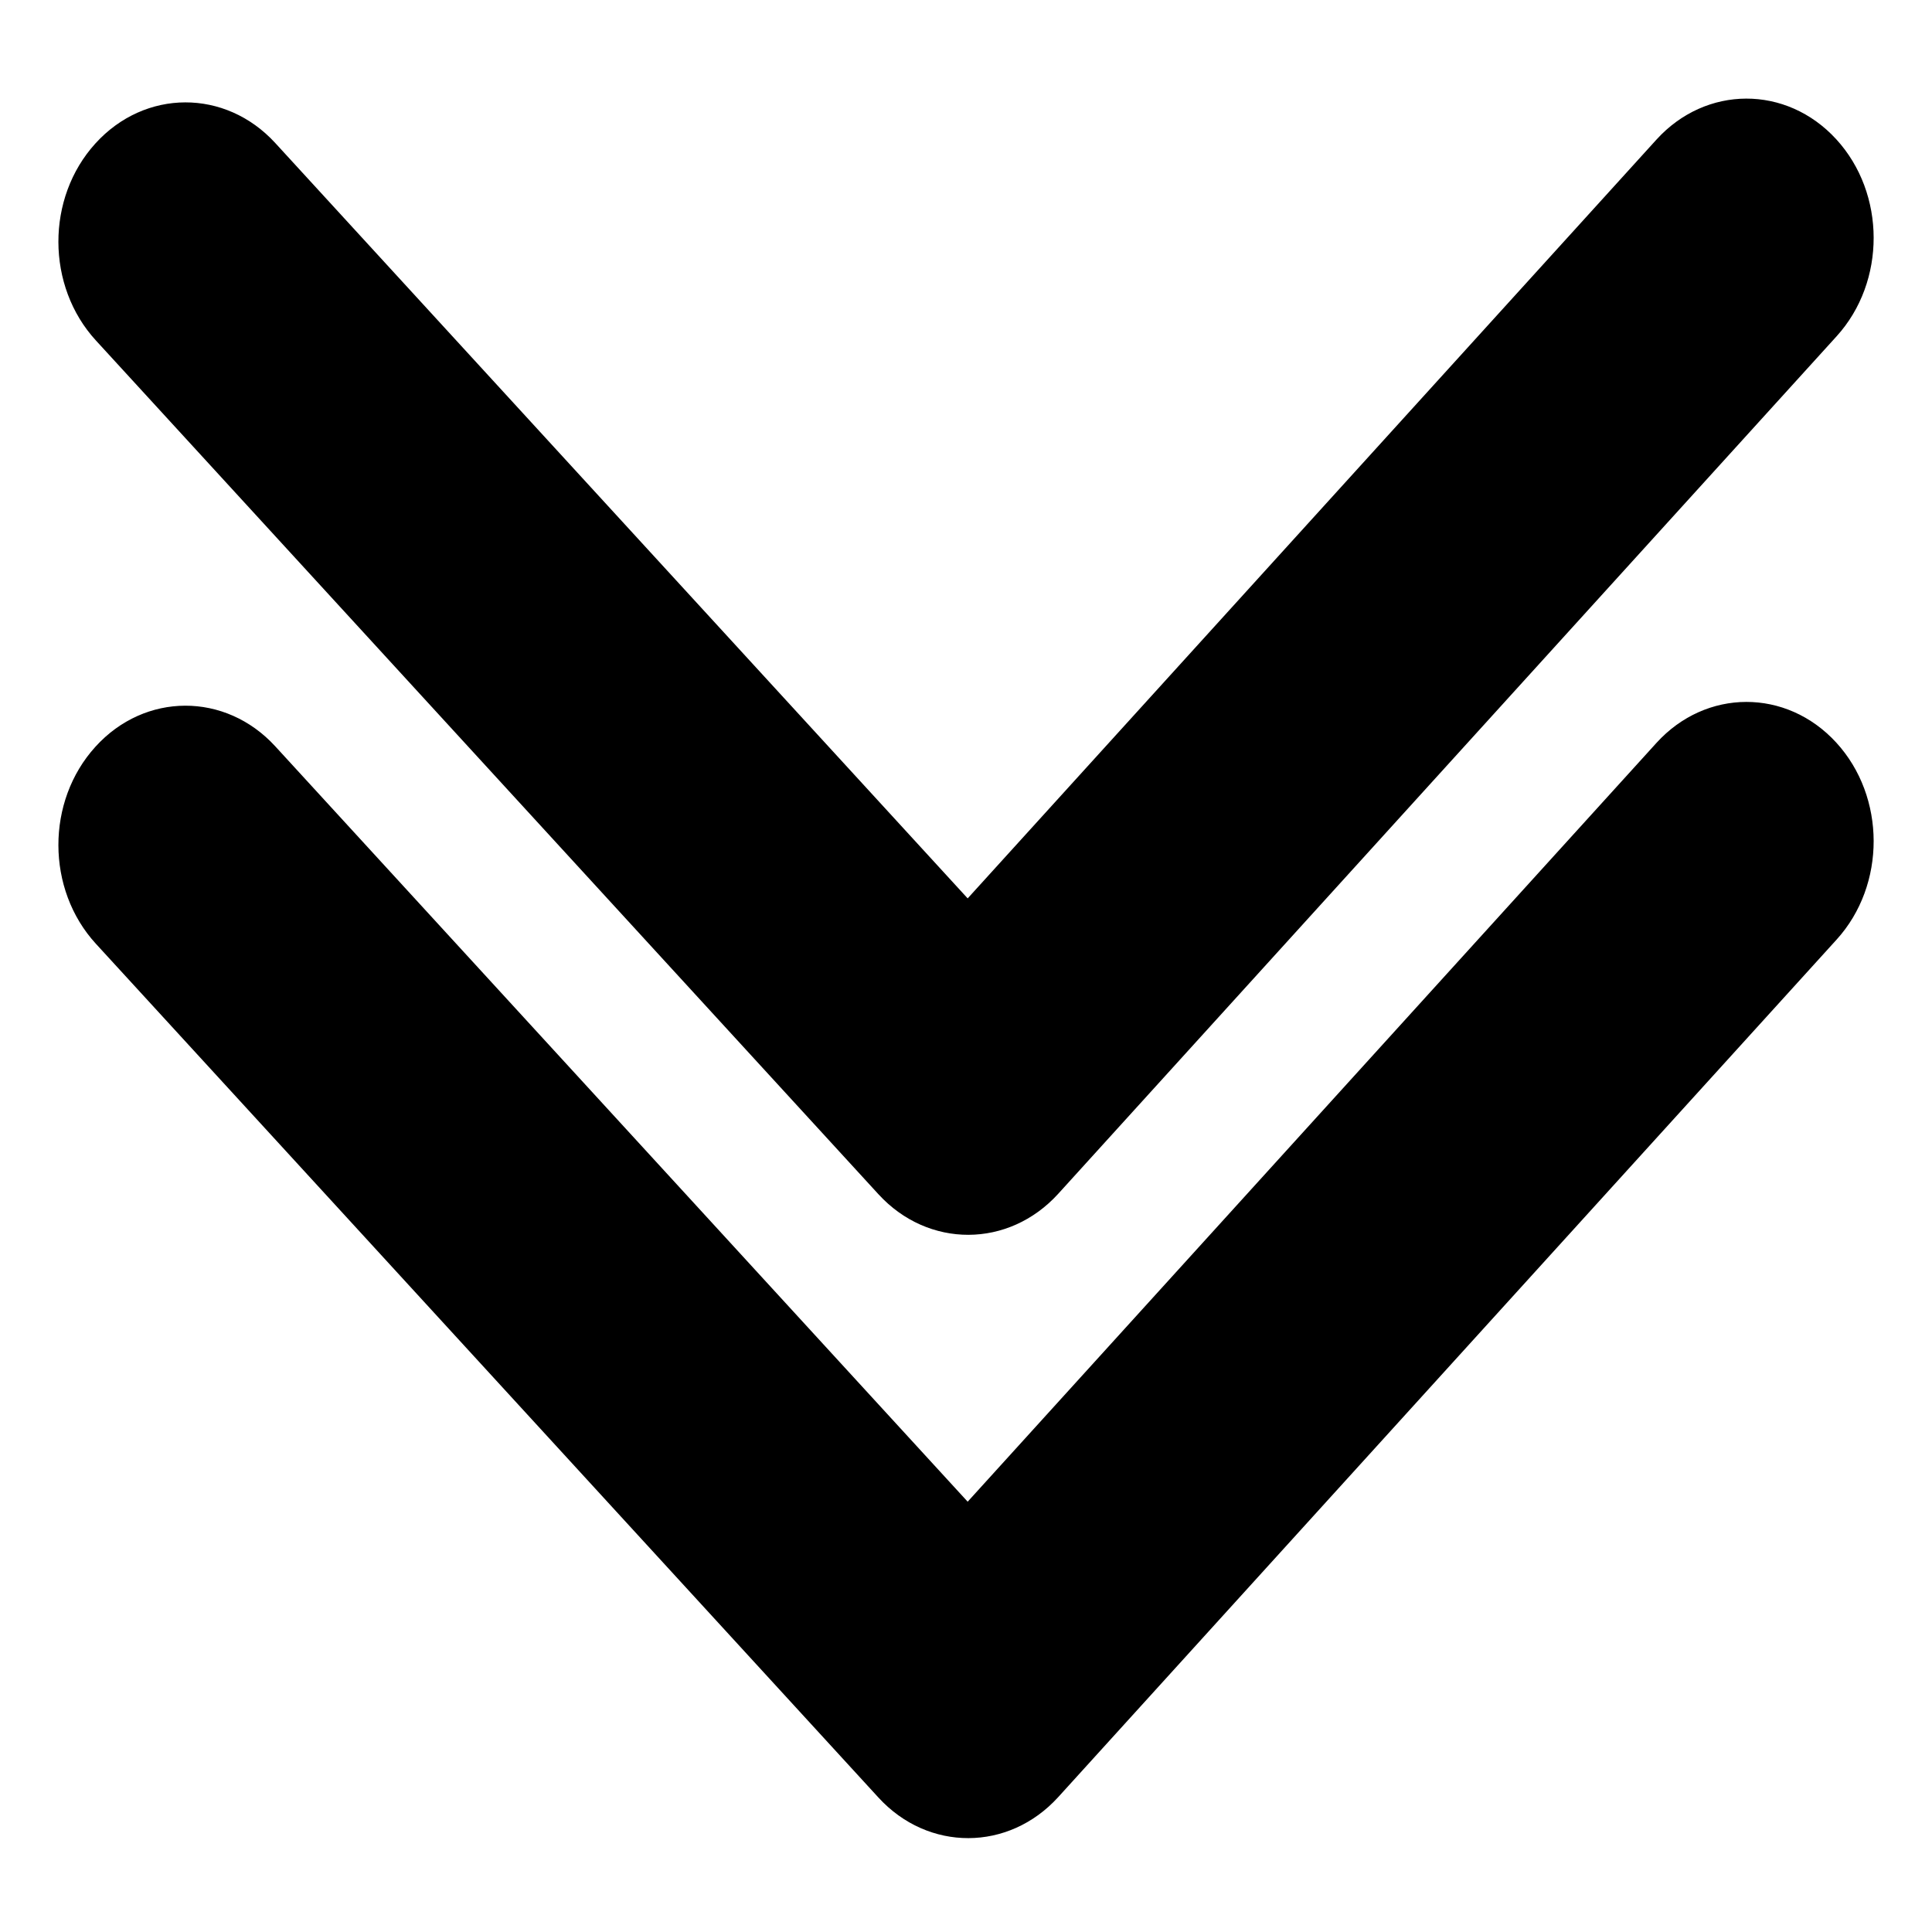 <?xml version="1.0" encoding="iso-8859-1"?>
<!-- Generator: Adobe Illustrator 20.1.0, SVG Export Plug-In . SVG Version: 6.00 Build 0)  -->
<svg version="1.1" id="Capa_1" xmlns="http://www.w3.org/2000/svg" xmlns:xlink="http://www.w3.org/1999/xlink" x="0px" y="0px"
	 viewBox="0 0 22 22" style="enable-background:new 0 0 22 22;" xml:space="preserve">
<g>
	<path d="M10.003,20.469l-8.911-9.722c-0.567-0.618-0.57-1.623-0.005-2.244C1.65,7.882,2.567,7.88,3.134,8.498l7.885,8.602
		l7.843-8.64c0.564-0.621,1.48-0.623,2.047-0.005c0.567,0.618,0.569,1.623,0.005,2.244l-8.864,9.765
		c-0.282,0.31-0.652,0.466-1.022,0.467C10.657,20.932,10.286,20.778,10.003,20.469z"/>
</g>
<g>
	<path d="M10.003,13.599L1.092,3.877c-0.567-0.618-0.57-1.623-0.005-2.244c0.564-0.621,1.48-0.623,2.047-0.005l7.885,8.602
		l7.843-8.64c0.564-0.621,1.48-0.623,2.047-0.005c0.567,0.618,0.569,1.623,0.005,2.244l-8.864,9.765
		c-0.282,0.31-0.652,0.466-1.022,0.467C10.657,14.062,10.286,13.908,10.003,13.599z"/>
</g>
</svg>
